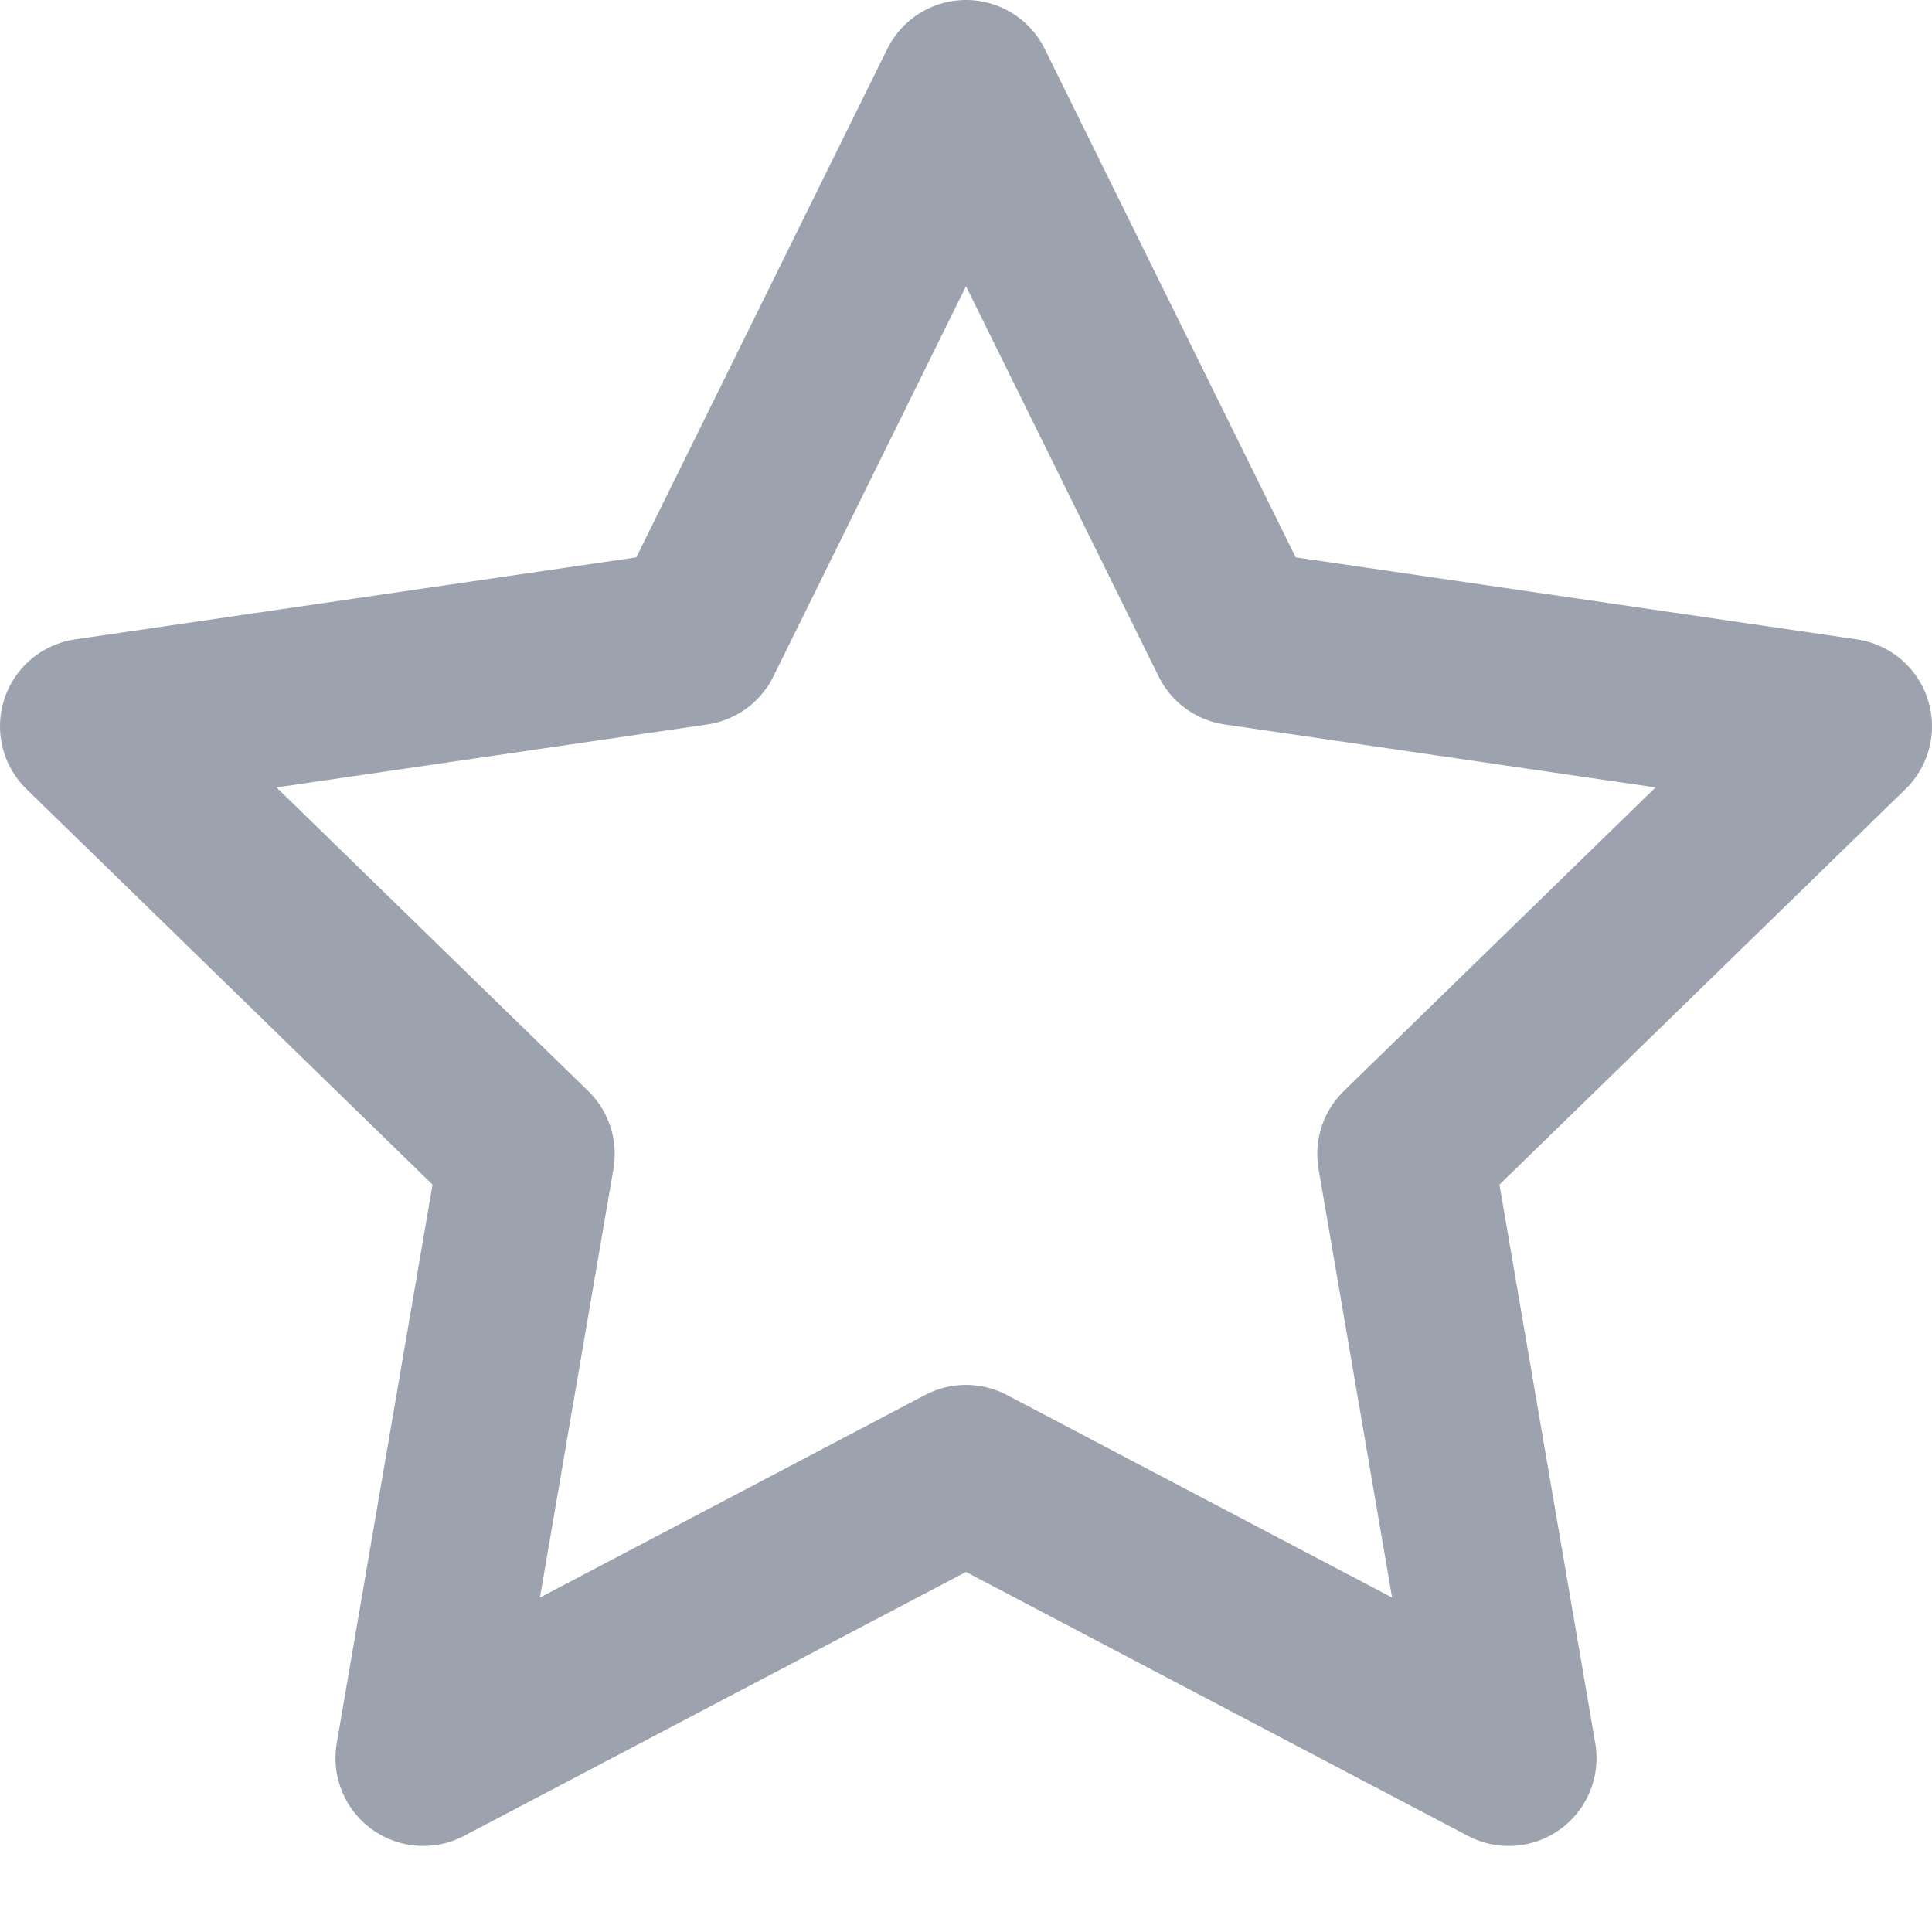<svg width="22" height="22" fill="none" xmlns="http://www.w3.org/2000/svg"><path d="M11 1l3.09 6.26L21 8.27l-5 4.87 1.18 6.88L11 16.77l-6.18 3.25L6 13.14 1 8.27l6.91-1.01L11 1z" stroke="#9CA3AF" stroke-width="2" stroke-linecap="round" stroke-linejoin="round"/></svg>